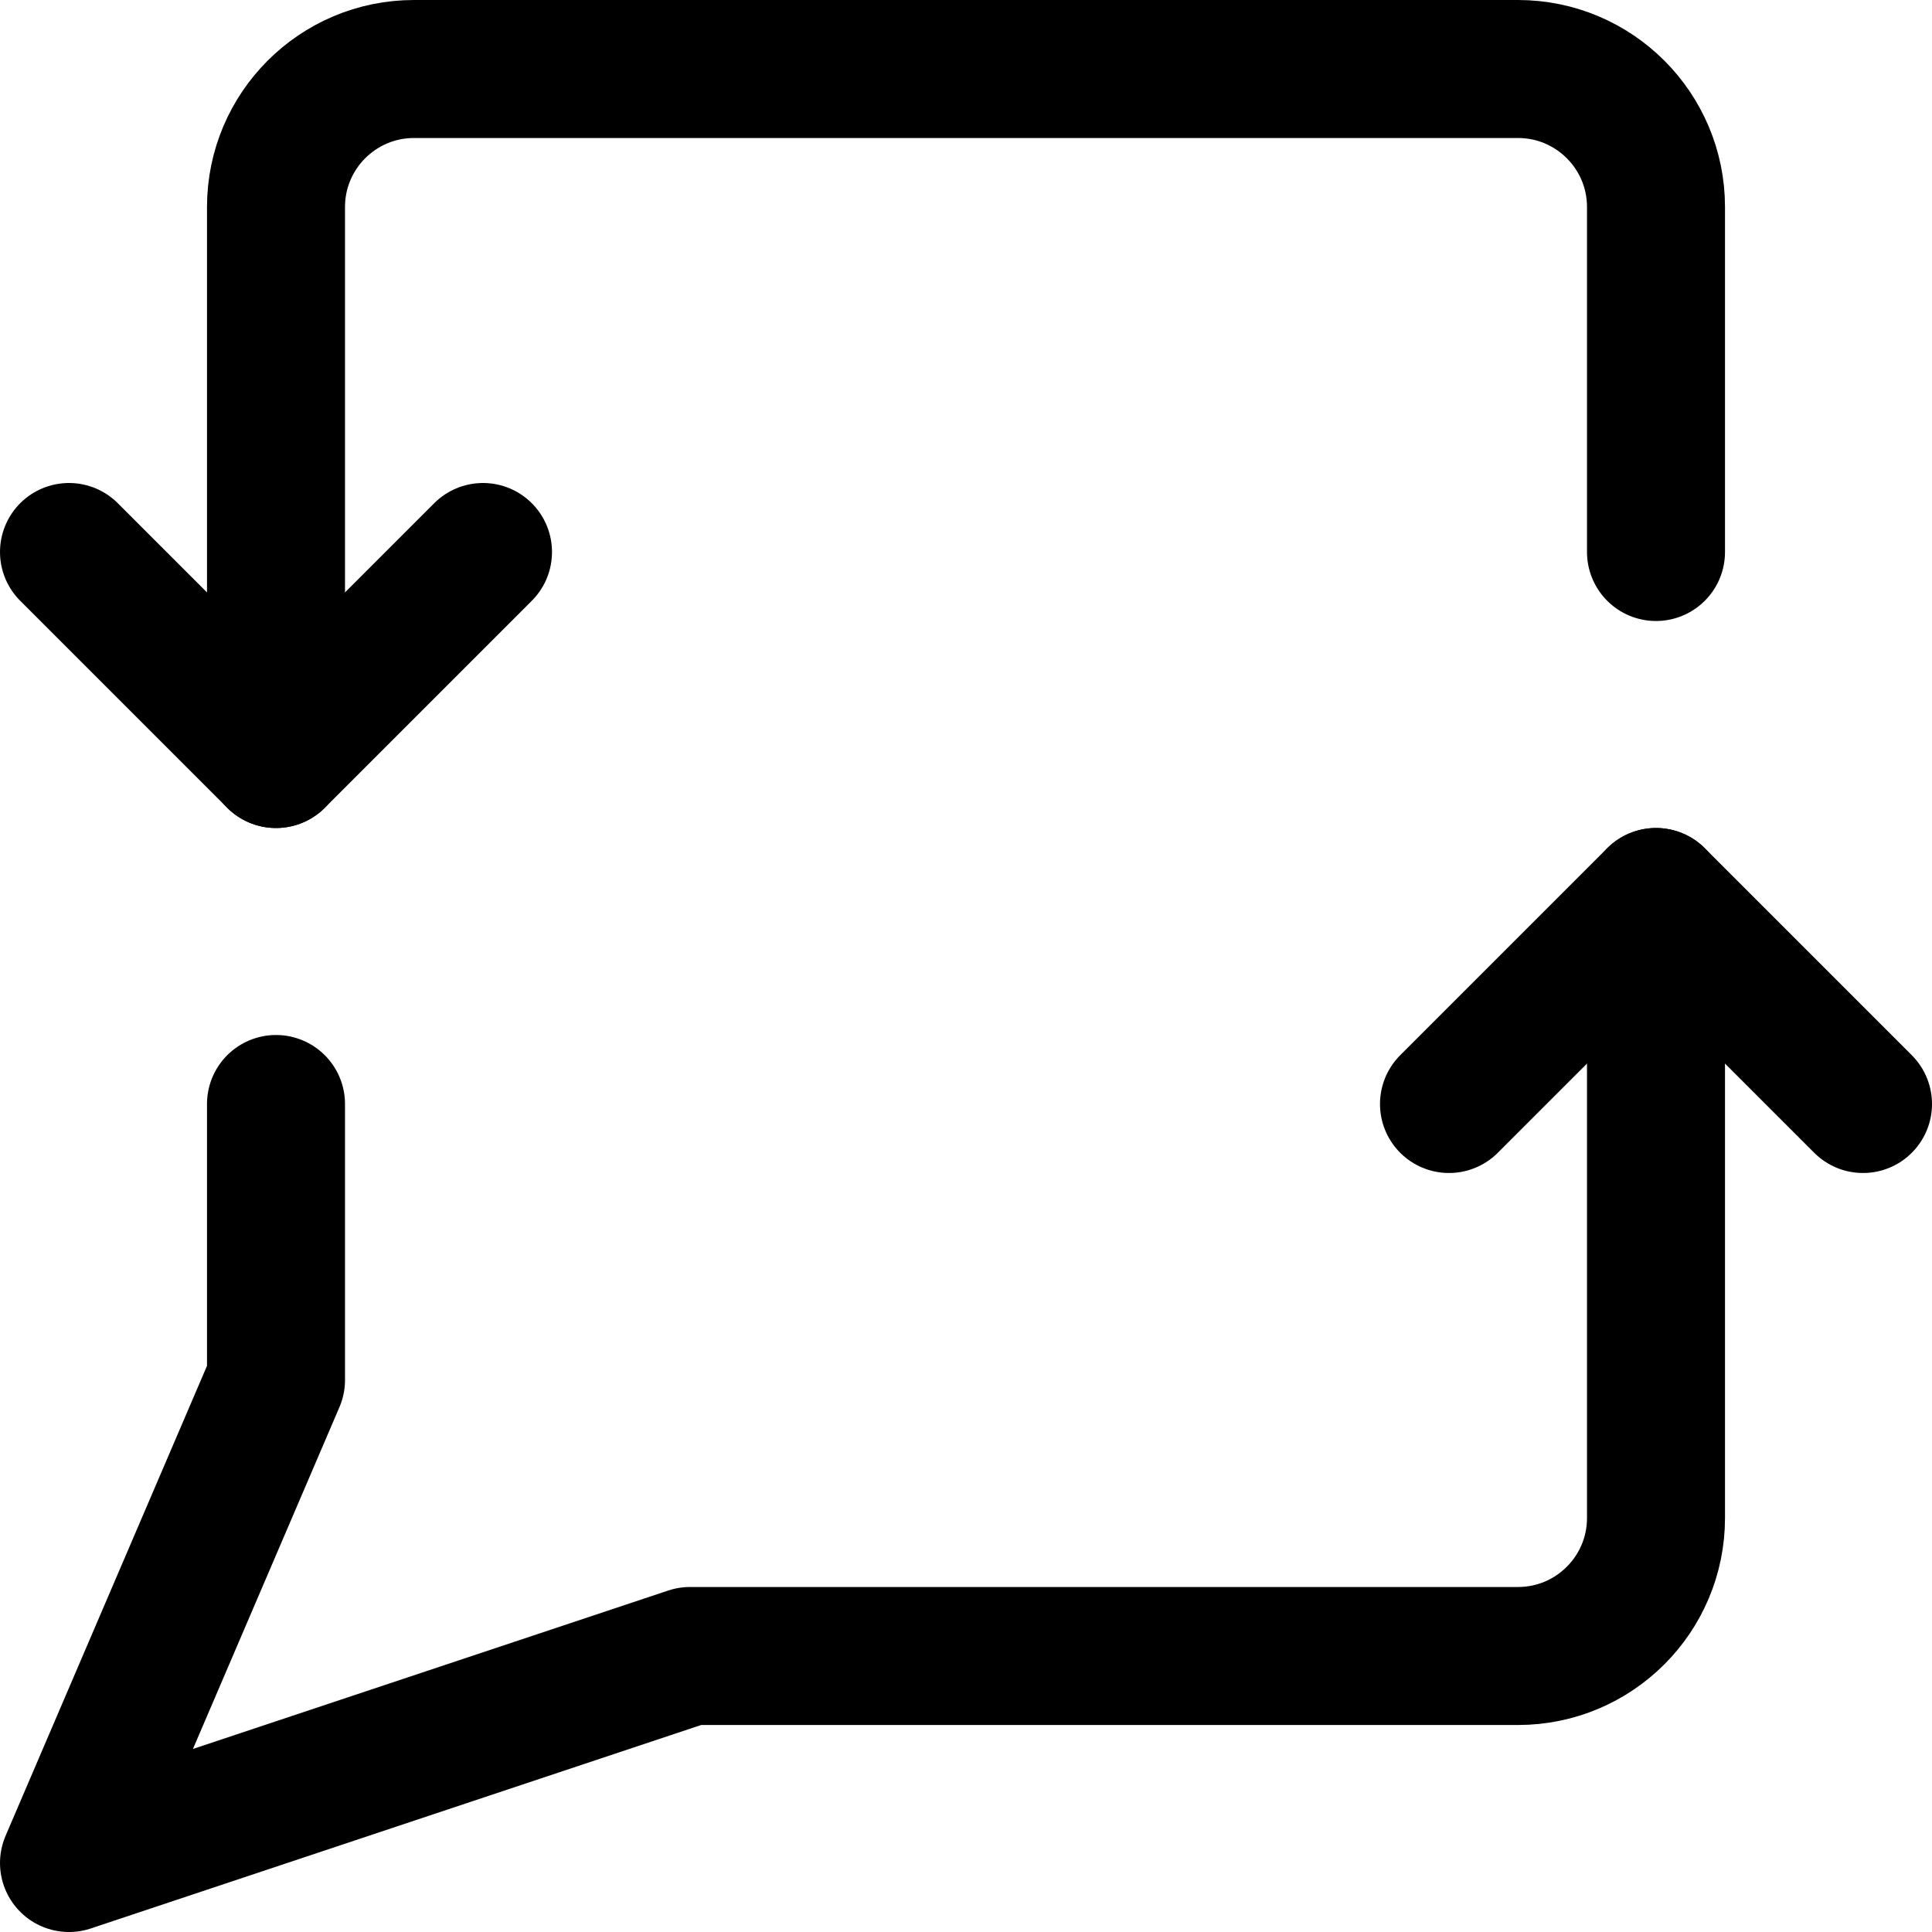 <svg xmlns="http://www.w3.org/2000/svg" fill="none" viewBox="0 0 14 14"><g id="discussion-converstion-reply"><path id="Vector 3879" stroke="#000000" stroke-linecap="round" stroke-linejoin="round" d="M2 8v2L0.5 13.5 5 12h6c0.552 0 1 -0.448 1 -1V6.5" stroke-width="1"></path><path id="Vector 3880" stroke="#000000" stroke-linecap="round" stroke-linejoin="round" d="M2 5.5v-4c0 -0.552 0.448 -1 1 -1h8c0.552 0 1 0.448 1 1V4" stroke-width="1"></path><path id="Vector 3877" stroke="#000000" stroke-linecap="round" stroke-linejoin="round" d="M0.5 4 2 5.5 3.5 4" stroke-width="1"></path><path id="Vector 3878" stroke="#000000" stroke-linecap="round" stroke-linejoin="round" d="M10.5 8 12 6.5 13.5 8" stroke-width="1"></path></g></svg>